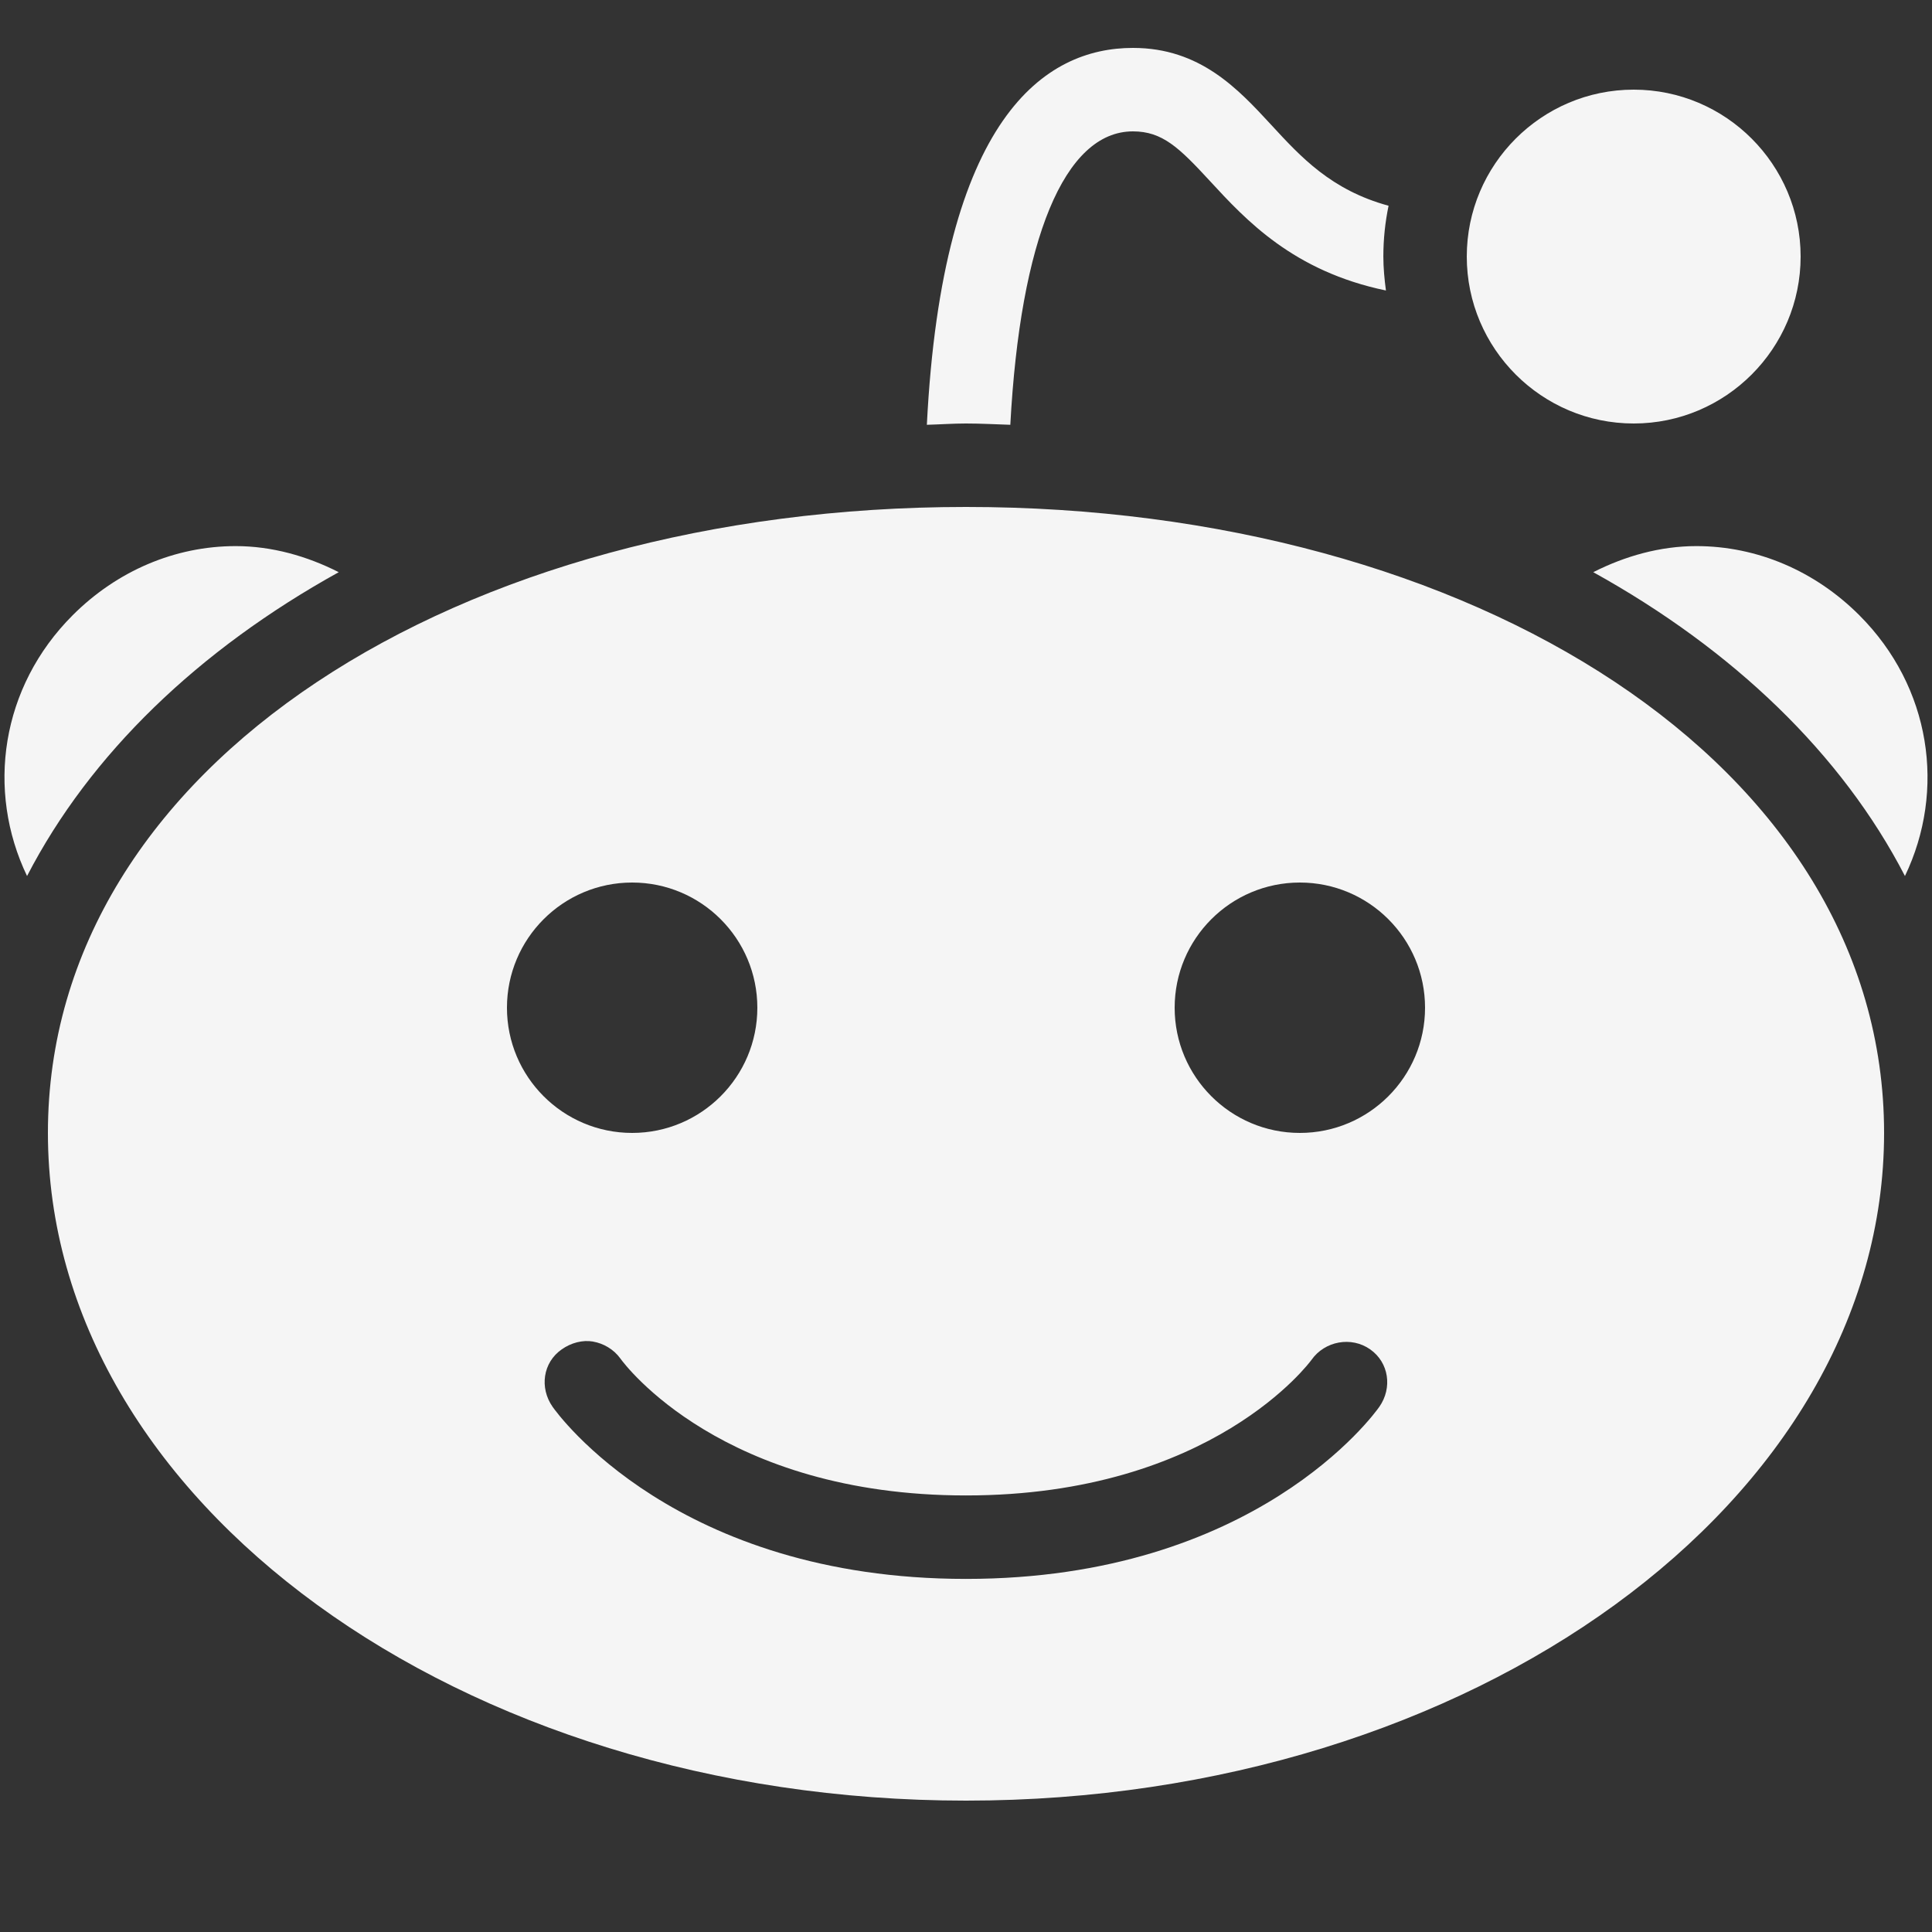 <svg xmlns="http://www.w3.org/2000/svg" xmlns:xlink="http://www.w3.org/1999/xlink" viewBox="0,0,256,256" width="500px" height="500px" fill-rule="nonzero"><rect x="0" y="0" width="256" height="256" fill="#333333" stroke="none"/><g transform="translate(-10.24,-10.24) scale(1.08,1.08)"><g fill="#f5f5f5" fill-rule="nonzero" stroke="none" stroke-width="1" stroke-linecap="butt" stroke-linejoin="miter" stroke-miterlimit="10" stroke-dasharray="" stroke-dashoffset="0" font-family="none" font-weight="none" font-size="none" text-anchor="none" style="mix-blend-mode: normal"><g transform="scale(5.12,5.12)"><path d="M29,3c-2.105,0 -4.566,1.652 -4.938,9.031c0.312,-0.008 0.621,-0.031 0.938,-0.031c0.352,0 0.715,0.02 1.062,0.031c0.238,-4.434 1.293,-7.031 2.938,-7.031c0.703,0 1.102,0.383 1.844,1.188c0.867,0.941 2,2.164 4.219,2.625c-0.035,-0.262 -0.062,-0.543 -0.062,-0.812c0,-0.422 0.043,-0.82 0.125,-1.219c-1.375,-0.375 -2.102,-1.168 -2.812,-1.938c-0.793,-0.859 -1.703,-1.844 -3.312,-1.844zM41,4c-2.207,0 -4,1.797 -4,4c0,2.203 1.793,4 4,4c2.207,0 4,-1.797 4,-4c0,-2.203 -1.793,-4 -4,-4zM25,14c-12.133,0 -22,6.18 -22,15c0,8.82 9.867,16 22,16c12.133,0 22,-7.18 22,-16c0,-8.82 -9.867,-15 -22,-15zM7.5,14.938c-1.461,0 -2.848,0.598 -3.906,1.656c-1.723,1.723 -2.078,4.199 -1.094,6.25c1.512,-2.926 4.113,-5.422 7.469,-7.281c-0.762,-0.387 -1.605,-0.625 -2.469,-0.625zM42.5,14.938c-0.863,0 -1.707,0.238 -2.469,0.625c3.355,1.859 5.957,4.355 7.469,7.281c0.984,-2.051 0.629,-4.527 -1.094,-6.25c-1.059,-1.059 -2.445,-1.656 -3.906,-1.656zM17,23c1.656,0 3,1.344 3,3c0,1.656 -1.344,3 -3,3c-1.656,0 -3,-1.344 -3,-3c0,-1.656 1.344,-3 3,-3zM33,23c1.656,0 3,1.344 3,3c0,1.656 -1.344,3 -3,3c-1.656,0 -3,-1.344 -3,-3c0,-1.656 1.344,-3 3,-3zM16.062,34c0.25,0.043 0.496,0.184 0.656,0.406c0.105,0.148 2.449,3.281 8.281,3.281c5.91,0 8.258,-3.219 8.281,-3.25c0.316,-0.449 0.953,-0.57 1.406,-0.25c0.449,0.316 0.535,0.922 0.219,1.375c-0.117,0.168 -2.969,4.125 -9.906,4.125c-6.941,0 -9.789,-3.957 -9.906,-4.125c-0.316,-0.453 -0.234,-1.059 0.219,-1.375c0.227,-0.16 0.5,-0.23 0.75,-0.188z"></path></g></g></g></svg>